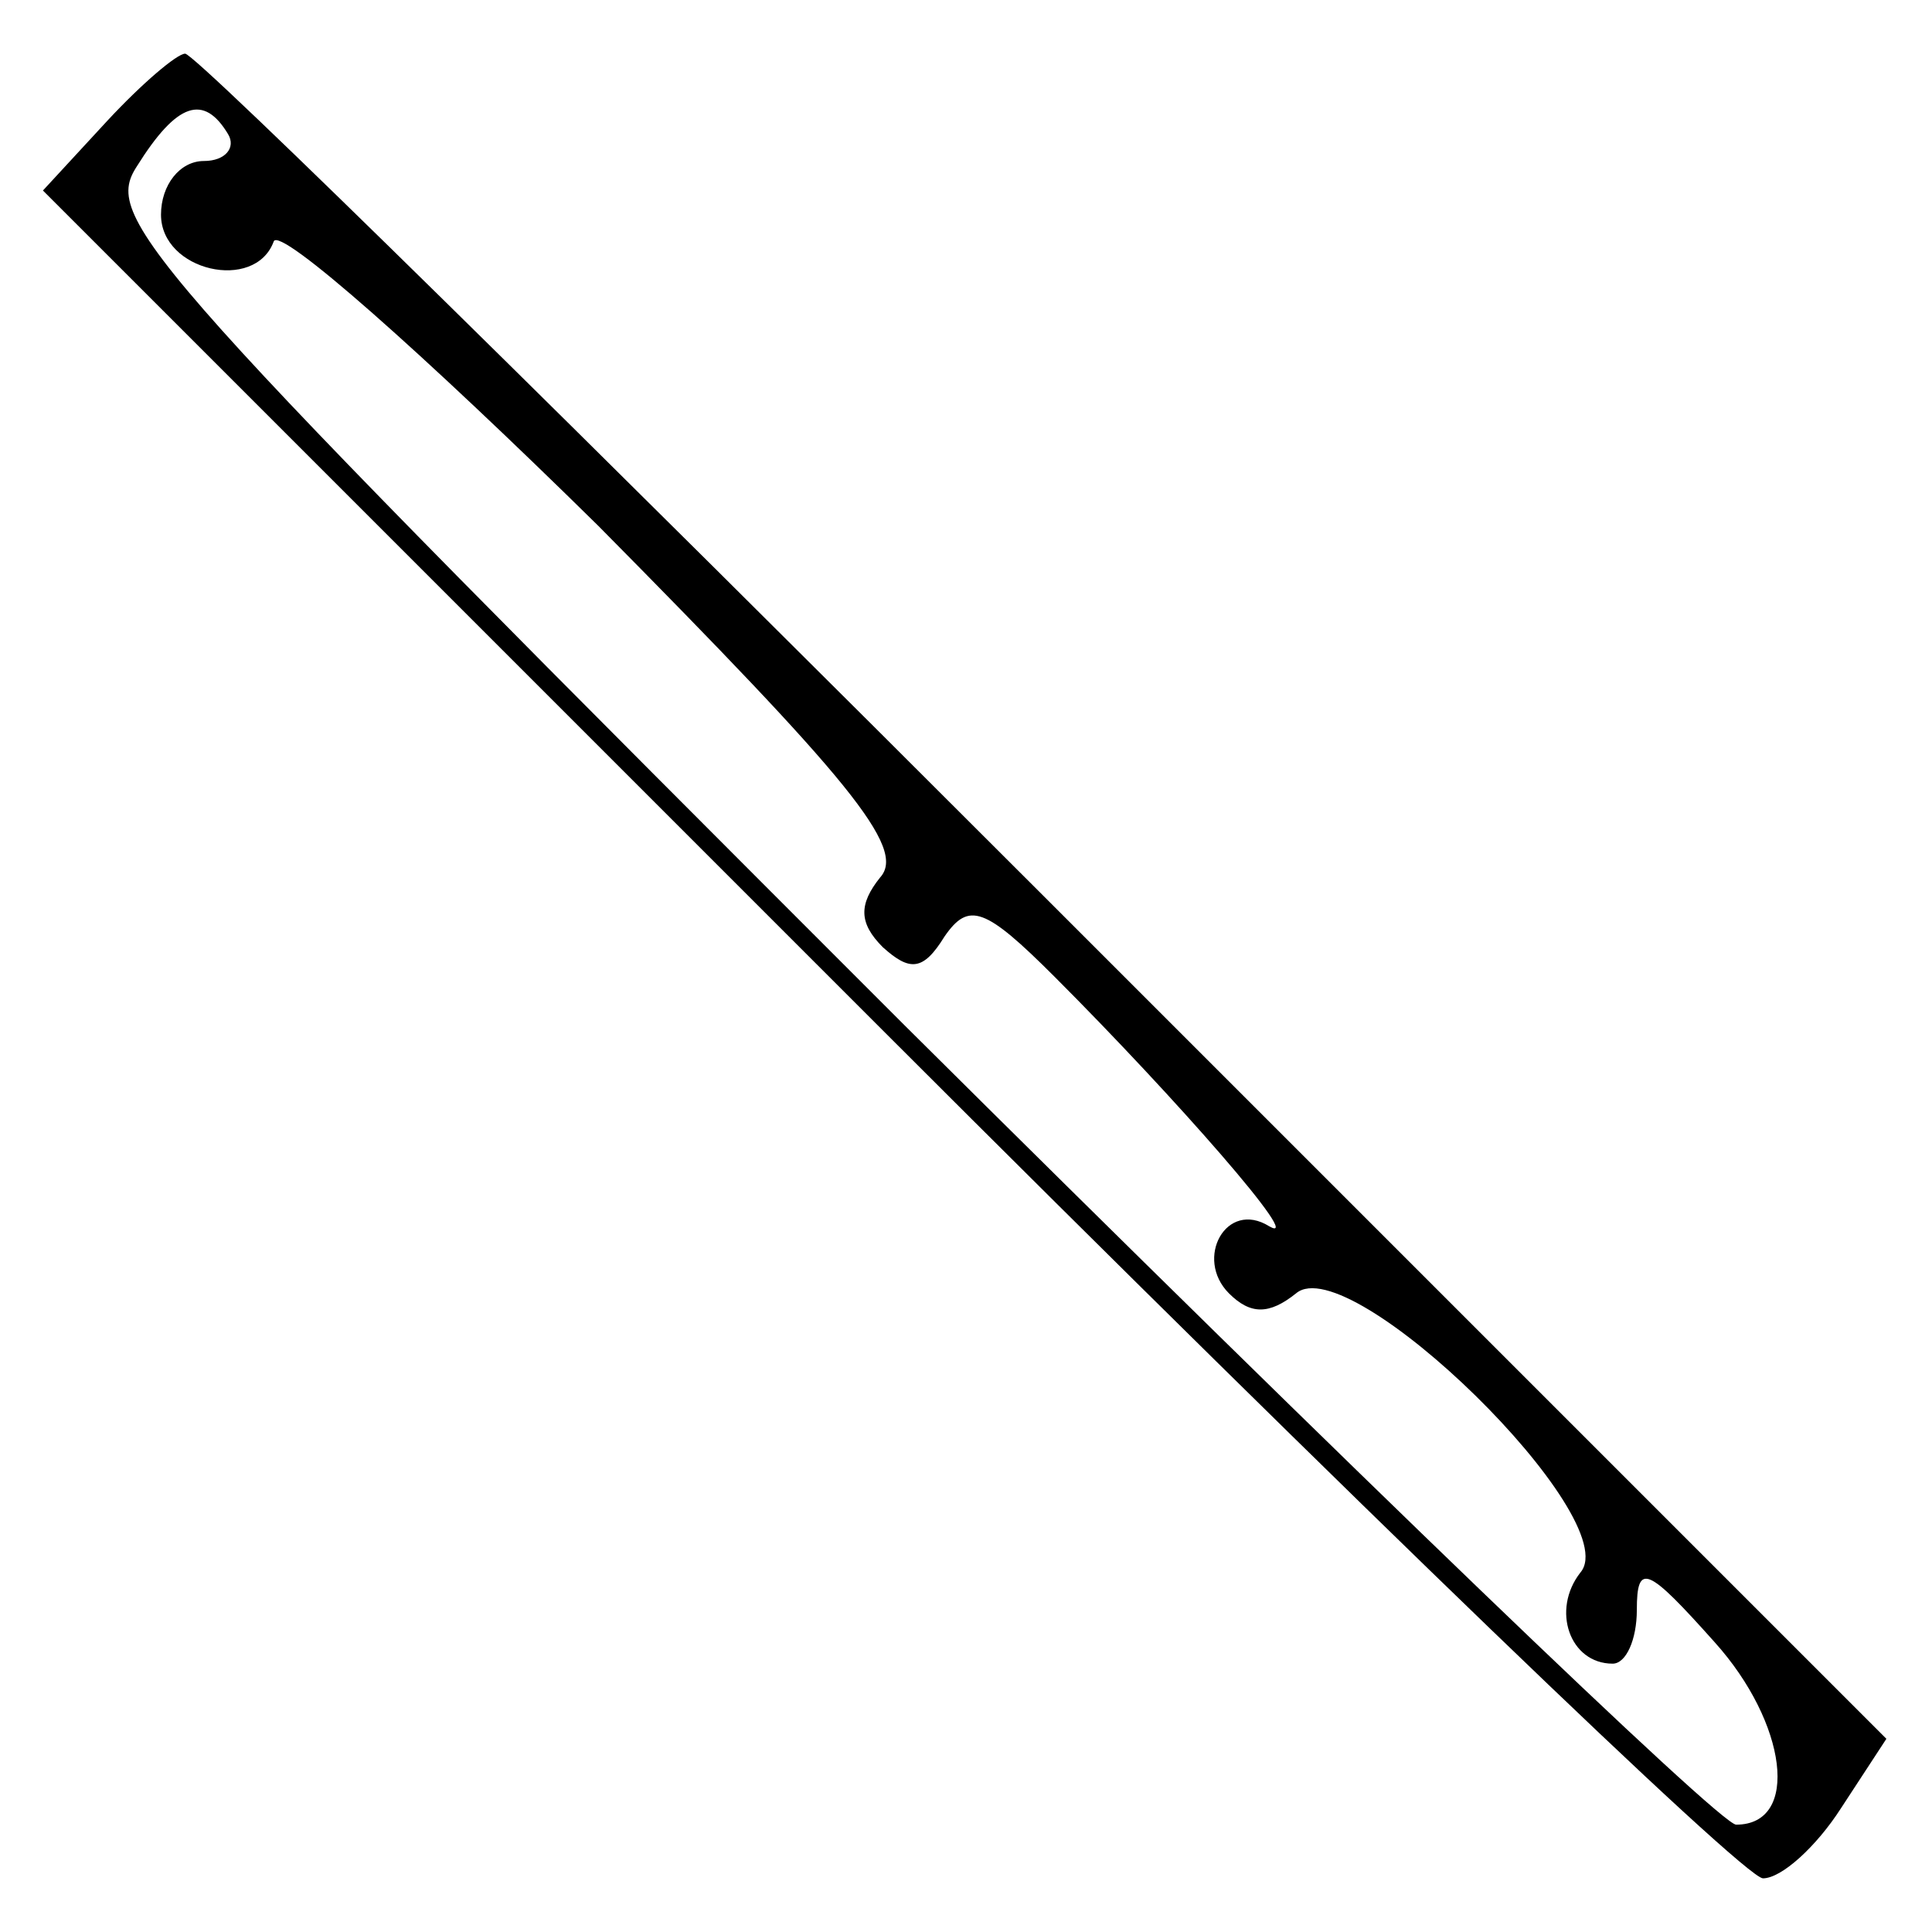 <?xml version="1.0" standalone="no"?>
<!DOCTYPE svg PUBLIC "-//W3C//DTD SVG 20010904//EN"
 "http://www.w3.org/TR/2001/REC-SVG-20010904/DTD/svg10.dtd">
<svg version="1.0" xmlns="http://www.w3.org/2000/svg"
 width="72pt" height="72pt" viewBox="0 0 72 72"
 preserveAspectRatio="xMidYMid meet">
<g transform="translate(0,72) scale(0.1,-0.1)"
fill="#000000" stroke="none">
<path d="M40 675 l-24 -26 314 -314 c173 -173 320 -315 327 -315 7 0 20 12 29
26 l17 26 -314 314 c-173 173 -316 314 -320 314 -3 0 -16 -11 -29 -25z m45 -5
c3 -5 -1 -10 -9 -10 -9 0 -16 -9 -16 -20 0 -21 35 -29 42 -10 2 6 56 -42 121
-106 93 -94 115 -120 105 -131 -8 -10 -8 -17 1 -26 10 -9 15 -9 23 4 9 13 15
11 41 -15 45 -45 94 -101 80 -93 -16 10 -28 -12 -15 -25 8 -8 15 -8 25 0 20
17 123 -84 106 -104 -11 -14 -4 -34 12 -34 5 0 9 9 9 20 0 18 4 16 29 -12 27
-30 32 -68 8 -68 -6 0 -145 134 -310 298 -284 284 -299 300 -286 320 15 24 25
27 34 12z"/>
</g>
</svg>
